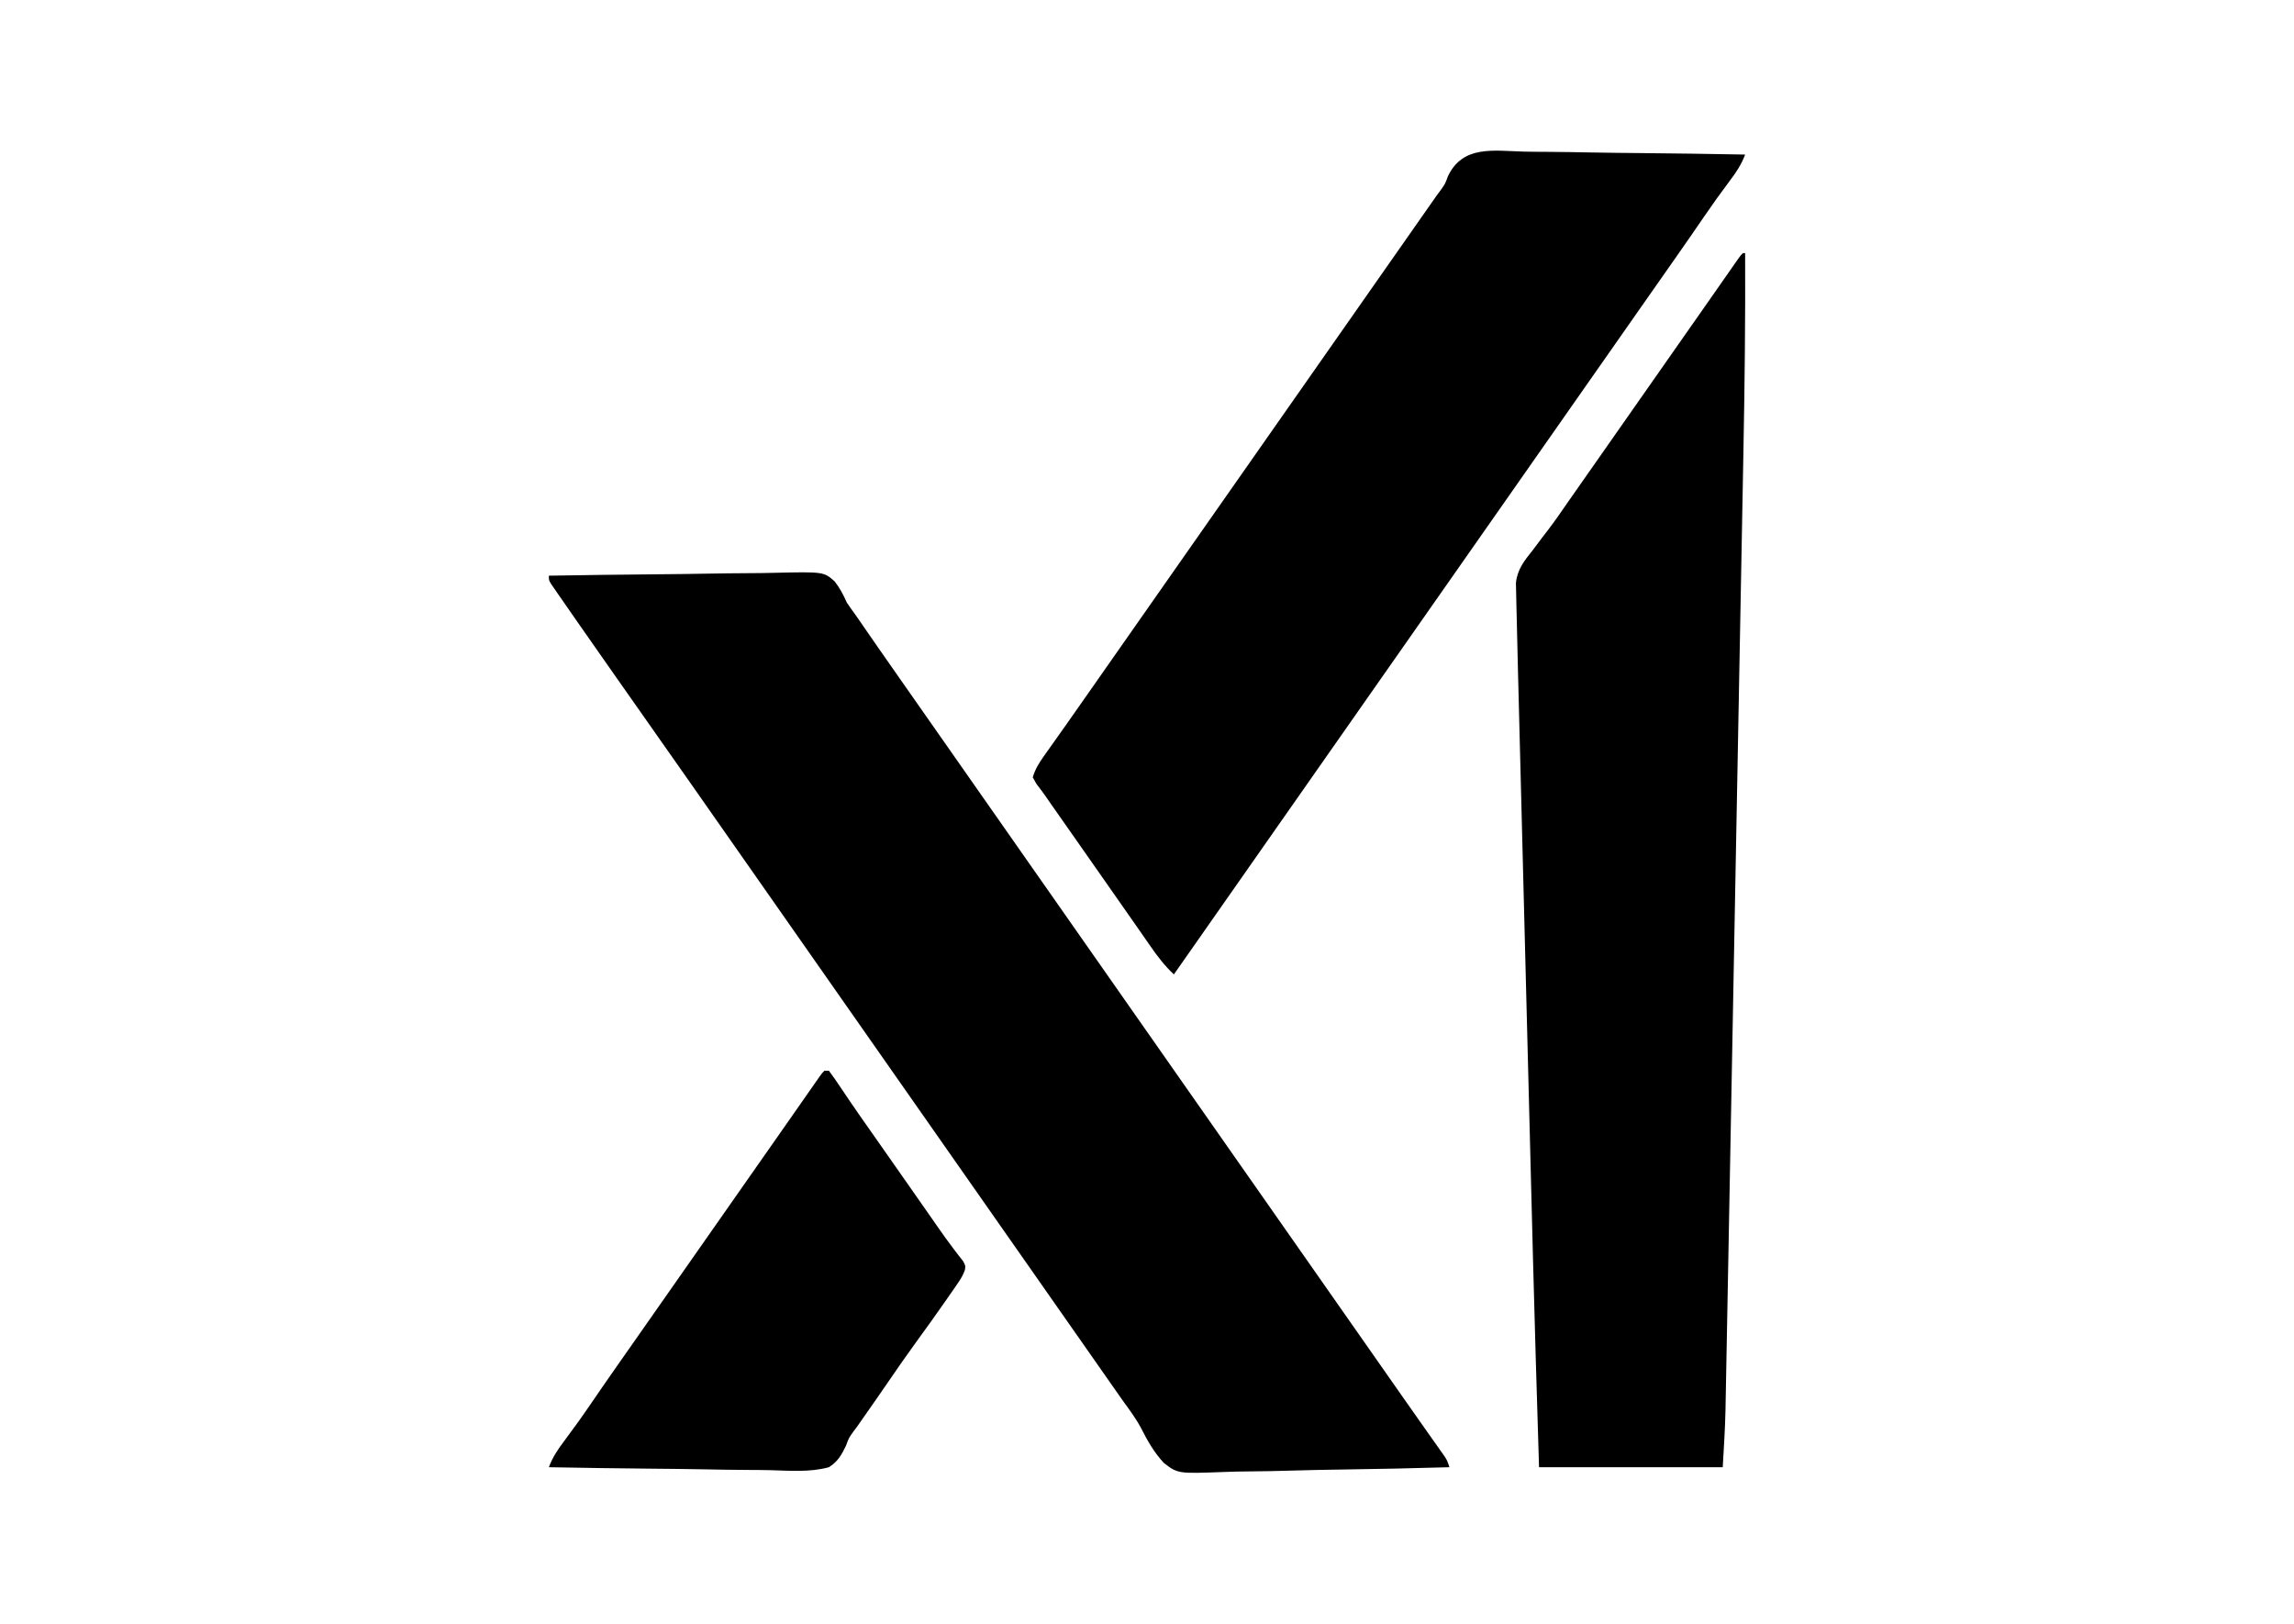 <?xml version="1.0" encoding="UTF-8"?>
<svg version="1.1" xmlns="http://www.w3.org/2000/svg" width="1024" height="725">
<path d="M0 0 C16.012 -0.281 32.023 -0.492 48.036 -0.622 C55.473 -0.684 62.907 -0.768 70.343 -0.905 C76.826 -1.025 83.308 -1.102 89.793 -1.129 C93.225 -1.145 96.653 -1.181 100.084 -1.269 C122.681 -1.783 122.681 -1.783 127.592 2.558 C129.936 5.636 131.456 8.467 133 12 C134.259 13.859 135.55 15.697 136.887 17.5 C138.156 19.332 139.423 21.165 140.688 23 C142.084 25.017 143.482 27.034 144.879 29.051 C145.57 30.049 146.261 31.048 146.973 32.077 C150.01 36.457 153.066 40.823 156.125 45.188 C156.694 46 157.264 46.813 157.85 47.65 C158.994 49.283 160.138 50.916 161.282 52.548 C164.19 56.698 167.095 60.849 170 65 C171.167 66.667 172.333 68.333 173.5 70 C231.25 152.5 289 235 376.5 360 C377.368 361.24 377.368 361.24 378.253 362.504 C379.41 364.157 380.566 365.809 381.721 367.463 C384.789 371.849 387.866 376.228 390.957 380.598 C391.602 381.512 392.247 382.427 392.912 383.369 C394.154 385.129 395.399 386.887 396.646 388.643 C397.203 389.432 397.759 390.222 398.332 391.035 C399.07 392.077 399.07 392.077 399.823 393.141 C401 395 401 395 402 398 C385.945 398.469 369.892 398.821 353.831 399.036 C346.373 399.139 338.918 399.279 331.462 399.509 C324.957 399.709 318.455 399.837 311.946 399.882 C308.504 399.908 305.07 399.968 301.63 400.115 C280.781 400.906 280.781 400.906 274.531 396.103 C270.22 391.468 267.241 386.277 264.414 380.649 C262.015 376.155 258.988 372.115 256 368 C254.831 366.335 253.664 364.669 252.5 363 C251.923 362.175 251.345 361.35 250.75 360.5 C193 278 135.25 195.5 75.75 110.499 C74.585 108.835 73.419 107.171 72.254 105.507 C69.312 101.303 66.37 97.099 63.43 92.895 C57.968 85.086 52.5 77.282 47 69.5 C41.501 61.72 36.034 53.918 30.574 46.109 C28.205 42.721 25.833 39.336 23.457 35.953 C19.962 30.975 16.477 25.99 13 21 C12.38 20.112 11.761 19.223 11.123 18.308 C9.285 15.668 7.454 13.022 5.625 10.375 C4.776 9.157 4.776 9.157 3.91 7.914 C3.396 7.166 2.881 6.419 2.352 5.648 C1.896 4.99 1.441 4.332 0.971 3.654 C0 2 0 2 0 0 Z " fill="#000000" transform="translate(245,257)"/>
<path d="M0 0 C0.33 0 0.66 0 1 0 C1.122 29.13 0.812 58.236 0.254 87.361 C0.143 93.209 0.036 99.057 -0.071 104.906 C-0.281 116.292 -0.495 127.678 -0.71 139.065 C-0.885 148.322 -1.058 157.579 -1.231 166.836 C-1.243 167.498 -1.255 168.161 -1.268 168.844 C-1.318 171.535 -1.368 174.227 -1.418 176.918 C-1.885 202.03 -2.357 227.141 -2.831 252.253 C-3.25 274.507 -3.666 296.762 -4.079 319.017 C-4.545 344.125 -5.013 369.233 -5.485 394.341 C-5.522 396.352 -5.56 398.362 -5.598 400.373 C-5.635 402.371 -5.673 404.37 -5.71 406.368 C-5.884 415.617 -6.056 424.867 -6.228 434.116 C-6.436 445.381 -6.648 456.646 -6.862 467.91 C-6.971 473.648 -7.079 479.386 -7.184 485.125 C-7.281 490.387 -7.381 495.648 -7.482 500.91 C-7.519 502.803 -7.554 504.696 -7.588 506.588 C-7.634 509.184 -7.685 511.779 -7.736 514.375 C-7.754 515.446 -7.754 515.446 -7.772 516.539 C-7.951 525.046 -8.527 533.488 -9 542 C-36.06 542 -63.12 542 -91 542 C-92.098 505.968 -92.098 505.968 -92.434 494.54 C-92.457 493.754 -92.48 492.968 -92.504 492.158 C-93.329 464.051 -94.041 435.94 -94.755 407.83 C-94.906 401.927 -95.056 396.023 -95.207 390.12 C-95.229 389.263 -95.251 388.405 -95.274 387.522 C-95.318 385.777 -95.363 384.033 -95.408 382.289 C-95.819 366.195 -96.229 350.101 -96.638 334.007 C-97.011 319.337 -97.386 304.667 -97.763 289.998 C-98.153 274.782 -98.542 259.567 -98.929 244.351 C-99.145 235.868 -99.361 227.384 -99.58 218.901 C-99.764 211.722 -99.947 204.544 -100.128 197.365 C-100.22 193.717 -100.313 190.069 -100.408 186.421 C-100.601 178.973 -100.781 171.525 -100.934 164.076 C-100.976 162.114 -101.023 160.152 -101.077 158.19 C-101.143 155.8 -101.191 153.41 -101.232 151.019 C-101.26 149.778 -101.289 148.538 -101.318 147.26 C-100.735 141.284 -97.555 137.241 -93.875 132.688 C-92.395 130.716 -90.916 128.745 -89.438 126.773 C-88.69 125.806 -87.942 124.839 -87.172 123.843 C-83.929 119.598 -80.907 115.209 -77.875 110.812 C-76.728 109.172 -75.58 107.533 -74.43 105.895 C-70.951 100.931 -67.475 95.966 -64 91 C-62.833 89.333 -61.667 87.667 -60.5 86 C-59.922 85.175 -59.345 84.35 -58.75 83.5 C-42.125 59.75 -42.125 59.75 -25.5 36 C-24.921 35.173 -24.343 34.347 -23.747 33.495 C-22.591 31.844 -21.435 30.193 -20.279 28.542 C-17.197 24.141 -14.118 19.738 -11.043 15.332 C-10.075 13.947 -10.075 13.947 -9.088 12.533 C-7.842 10.75 -6.597 8.966 -5.354 7.182 C-4.519 5.988 -4.519 5.988 -3.668 4.77 C-3.176 4.064 -2.684 3.359 -2.177 2.632 C-1 1 -1 1 0 0 Z " fill="#000000" transform="translate(778,113)"/>
<path d="M0 0 C3.479 0.082 6.958 0.089 10.438 0.104 C17.016 0.145 23.591 0.251 30.167 0.382 C37.659 0.528 45.151 0.599 52.644 0.664 C68.046 0.8 83.446 1.028 98.846 1.318 C97.162 5.813 94.798 9.332 91.909 13.131 C88.008 18.353 84.205 23.62 80.534 29.006 C76.406 35.054 72.237 41.072 68.034 47.068 C67.445 47.908 66.856 48.748 66.249 49.614 C65.048 51.327 63.846 53.04 62.645 54.754 C59.709 58.94 56.778 63.129 53.846 67.318 C52.68 68.985 51.513 70.651 50.346 72.318 C49.769 73.143 49.191 73.968 48.596 74.818 C-38.029 198.568 -38.029 198.568 -156.154 367.318 C-160.247 363.476 -163.412 359.371 -166.591 354.756 C-167.106 354.017 -167.621 353.278 -168.152 352.517 C-169.255 350.934 -170.356 349.35 -171.455 347.765 C-173.72 344.502 -176.002 341.249 -178.283 337.996 C-180.051 335.473 -181.818 332.949 -183.583 330.424 C-186.524 326.218 -189.467 322.013 -192.411 317.808 C-193.568 316.155 -194.724 314.503 -195.881 312.85 C-198.92 308.507 -201.962 304.166 -205.005 299.826 C-205.953 298.474 -205.953 298.474 -206.919 297.095 C-208.124 295.376 -209.33 293.658 -210.536 291.939 C-211.607 290.412 -212.671 288.882 -213.729 287.346 C-214.624 286.073 -215.547 284.818 -216.508 283.594 C-217.677 282.06 -217.677 282.06 -219.154 279.318 C-218.098 275.855 -216.476 273.092 -214.388 270.158 C-213.835 269.375 -213.282 268.592 -212.712 267.785 C-212.115 266.95 -211.519 266.116 -210.904 265.256 C-209.628 263.452 -208.351 261.649 -207.076 259.845 C-206.423 258.926 -205.77 258.007 -205.097 257.06 C-202.096 252.826 -199.126 248.572 -196.154 244.318 C-194.987 242.651 -193.821 240.985 -192.654 239.318 C-192.076 238.493 -191.499 237.668 -190.904 236.818 C-59.654 49.318 -59.654 49.318 -57.902 46.816 C-56.74 45.155 -55.577 43.495 -54.415 41.834 C-51.437 37.579 -48.458 33.325 -45.478 29.072 C-44.869 28.203 -44.26 27.333 -43.632 26.437 C-42.492 24.809 -41.351 23.182 -40.21 21.554 C-39.68 20.797 -39.149 20.04 -38.603 19.26 C-38.062 18.536 -37.52 17.812 -36.962 17.066 C-35.034 14.335 -35.034 14.335 -33.84 11.036 C-27.193 -2.953 -13.63 -0.374 0 0 Z " fill="#000000" transform="translate(680.154,67.682)"/>
<path d="M0 0 C0.66 0 1.32 0 2 0 C3.671 2.216 5.22 4.438 6.75 6.75 C7.748 8.23 8.746 9.709 9.746 11.188 C10.276 11.974 10.805 12.76 11.351 13.57 C14.127 17.661 16.971 21.704 19.812 25.75 C21.007 27.453 22.201 29.156 23.395 30.859 C23.991 31.71 24.587 32.56 25.202 33.436 C27.556 36.793 29.907 40.152 32.258 43.511 C33.417 45.167 34.577 46.823 35.736 48.479 C38.731 52.756 41.723 57.035 44.711 61.316 C45.625 62.625 45.625 62.625 46.558 63.961 C47.753 65.672 48.947 67.384 50.139 69.098 C52.603 72.628 55.075 76.139 57.691 79.559 C58.433 80.529 59.174 81.5 59.938 82.5 C60.565 83.294 61.193 84.088 61.84 84.906 C63 87 63 87 62.728 88.886 C61.93 91.204 60.909 92.899 59.516 94.914 C58.999 95.666 58.483 96.418 57.951 97.192 C57.109 98.396 57.109 98.396 56.25 99.625 C55.669 100.465 55.089 101.304 54.491 102.169 C49.988 108.654 45.378 115.058 40.735 121.442 C36.814 126.842 33.001 132.304 29.238 137.814 C24.946 144.098 20.582 150.332 16.209 156.56 C15.663 157.338 15.117 158.116 14.555 158.918 C13.995 159.666 13.435 160.414 12.859 161.185 C10.883 163.972 10.883 163.972 9.676 167.295 C7.698 171.463 5.967 174.52 2 177 C-6.406 179.328 -15.512 178.555 -24.154 178.318 C-27.633 178.236 -31.112 178.229 -34.592 178.214 C-41.169 178.174 -47.744 178.067 -54.321 177.936 C-61.813 177.791 -69.305 177.719 -76.798 177.654 C-92.2 177.519 -107.6 177.29 -123 177 C-121.316 172.505 -118.952 168.986 -116.062 165.188 C-112.162 159.966 -108.359 154.698 -104.688 149.312 C-100.559 143.264 -96.391 137.246 -92.188 131.25 C-91.599 130.41 -91.01 129.57 -90.403 128.704 C-89.202 126.991 -88 125.278 -86.798 123.564 C-83.863 119.378 -80.932 115.189 -78 111 C-76.833 109.333 -75.667 107.667 -74.5 106 C-73.922 105.175 -73.345 104.35 -72.75 103.5 C-49.125 69.75 -49.125 69.75 -25.5 36 C-24.921 35.173 -24.343 34.347 -23.747 33.495 C-22.591 31.844 -21.435 30.193 -20.279 28.542 C-17.197 24.141 -14.118 19.738 -11.043 15.332 C-10.075 13.947 -10.075 13.947 -9.088 12.533 C-7.842 10.75 -6.597 8.966 -5.354 7.182 C-4.519 5.988 -4.519 5.988 -3.668 4.77 C-3.176 4.064 -2.684 3.359 -2.177 2.632 C-1 1 -1 1 0 0 Z " fill="#000000" transform="translate(368,478)"/>
</svg>
